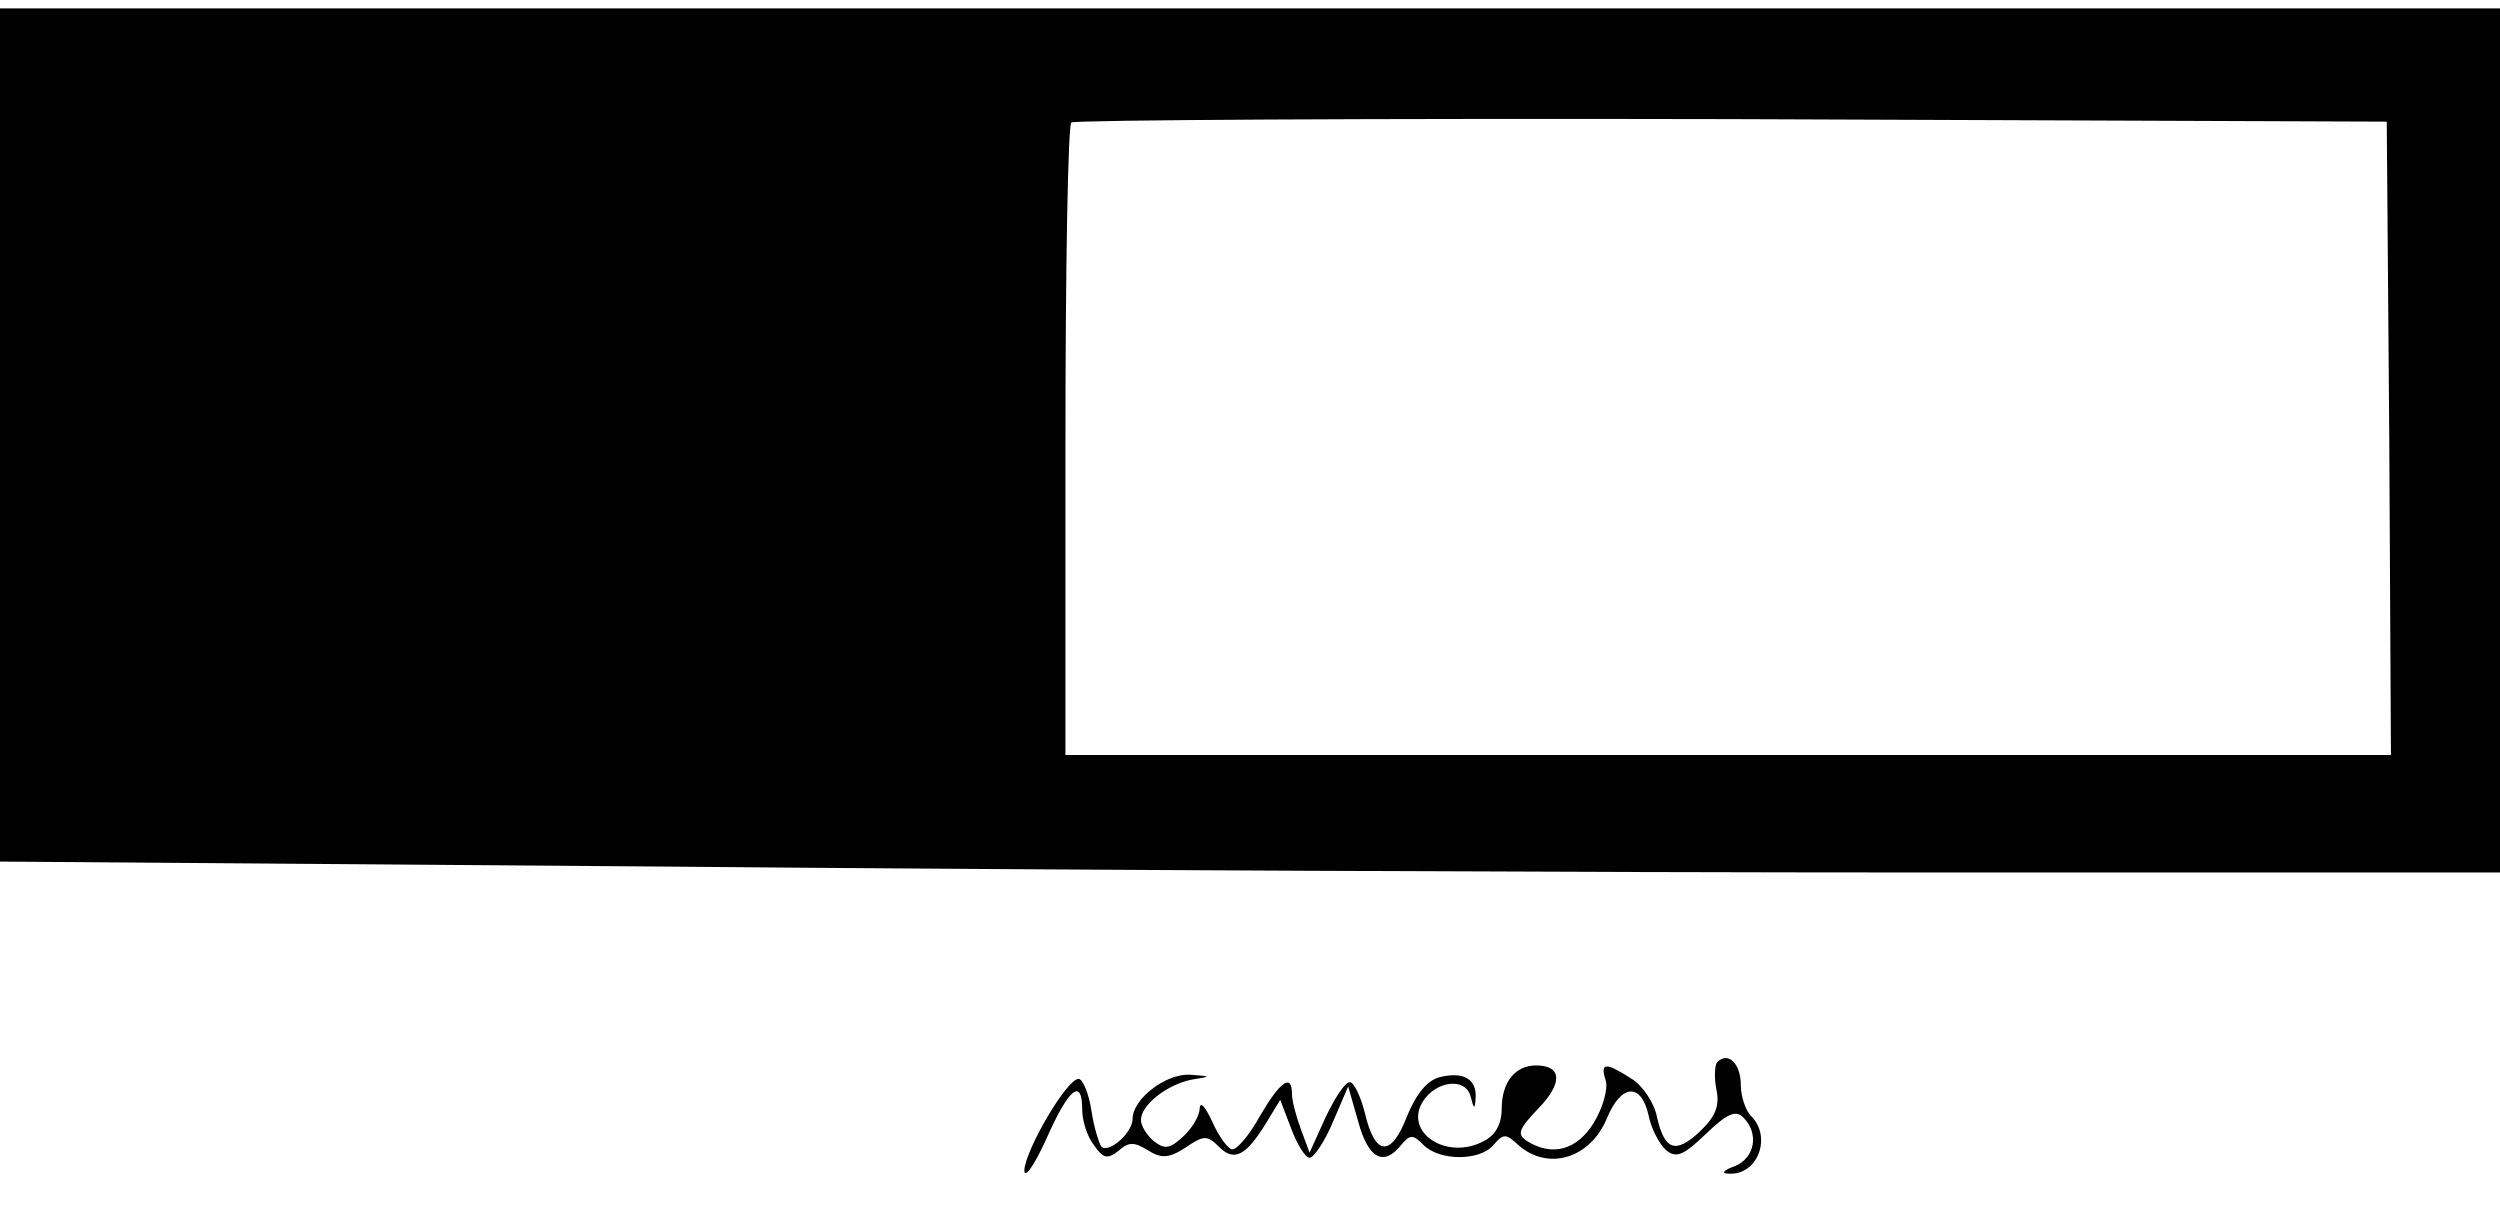 <?xml version="1.0" standalone="no"?>
<!DOCTYPE svg PUBLIC "-//W3C//DTD SVG 20010904//EN"
 "http://www.w3.org/TR/2001/REC-SVG-20010904/DTD/svg10.dtd">
<svg version="1.0" xmlns="http://www.w3.org/2000/svg"
 width="298pt" height="144pt" viewBox="0 0 298 144"
 preserveAspectRatio="xMidYMid meet">
<g transform="translate(0,144) scale(0.1,-0.1)"
fill="#000000" stroke="none">
<path d="M0 922 l0 -509 797 -6 c438 -4 1108 -7 1490 -7 l693 0 0 515 0 515
-1490 0 -1490 0 0 -508z m2848 -4 l2 -378 -790 0 -790 0 0 373 c0 206 3 377 7
381 4 3 358 5 787 4 l781 -3 3 -377z"/>
<path d="M2047 174 c-3 -3 -4 -18 -1 -33 4 -19 -1 -32 -20 -50 -29 -27 -42
-22 -51 18 -3 16 -17 37 -30 45 -31 20 -38 20 -31 -2 3 -9 -3 -32 -14 -50 -20
-33 -50 -41 -80 -22 -12 8 -10 14 14 39 29 30 28 51 -3 51 -25 0 -41 -20 -41
-52 0 -17 -7 -31 -21 -38 -44 -24 -96 10 -73 47 16 25 51 29 57 6 4 -16 5 -16
6 -1 1 22 -15 31 -43 24 -15 -4 -28 -20 -39 -47 -19 -49 -38 -47 -50 4 -5 20
-13 37 -18 37 -6 0 -18 -19 -29 -42 l-19 -42 -10 27 c-6 16 -11 35 -11 43 0
25 -14 15 -38 -26 -12 -22 -27 -40 -33 -40 -5 0 -16 15 -24 33 -8 17 -14 25
-15 16 0 -9 -9 -24 -20 -34 -16 -15 -22 -15 -35 -5 -8 7 -15 18 -15 25 0 18
31 42 60 48 25 4 24 4 -2 6 -29 1 -68 -29 -68 -53 0 -16 -28 -41 -37 -33 -3 4
-9 23 -12 43 -3 20 -10 37 -15 38 -14 1 -64 -85 -65 -109 0 -11 12 6 26 37 27
61 43 74 43 35 0 -13 6 -32 14 -42 11 -16 16 -17 29 -7 12 11 19 11 35 1 16
-10 25 -10 45 3 22 15 26 15 40 1 18 -18 32 -11 56 28 l17 28 13 -34 c7 -19
17 -35 22 -35 5 0 18 19 28 43 l18 42 12 -42 c12 -44 30 -54 51 -28 11 13 14
13 27 0 19 -19 67 -19 83 0 12 14 15 14 30 0 35 -31 85 -16 105 31 17 42 41
44 50 5 3 -16 13 -35 21 -42 12 -10 21 -6 47 19 26 25 36 29 45 20 19 -19 14
-48 -10 -58 -14 -5 -17 -9 -7 -9 34 -2 51 43 27 68 -7 6 -13 24 -13 38 0 25
-15 40 -28 27z"/>
</g>
</svg>

